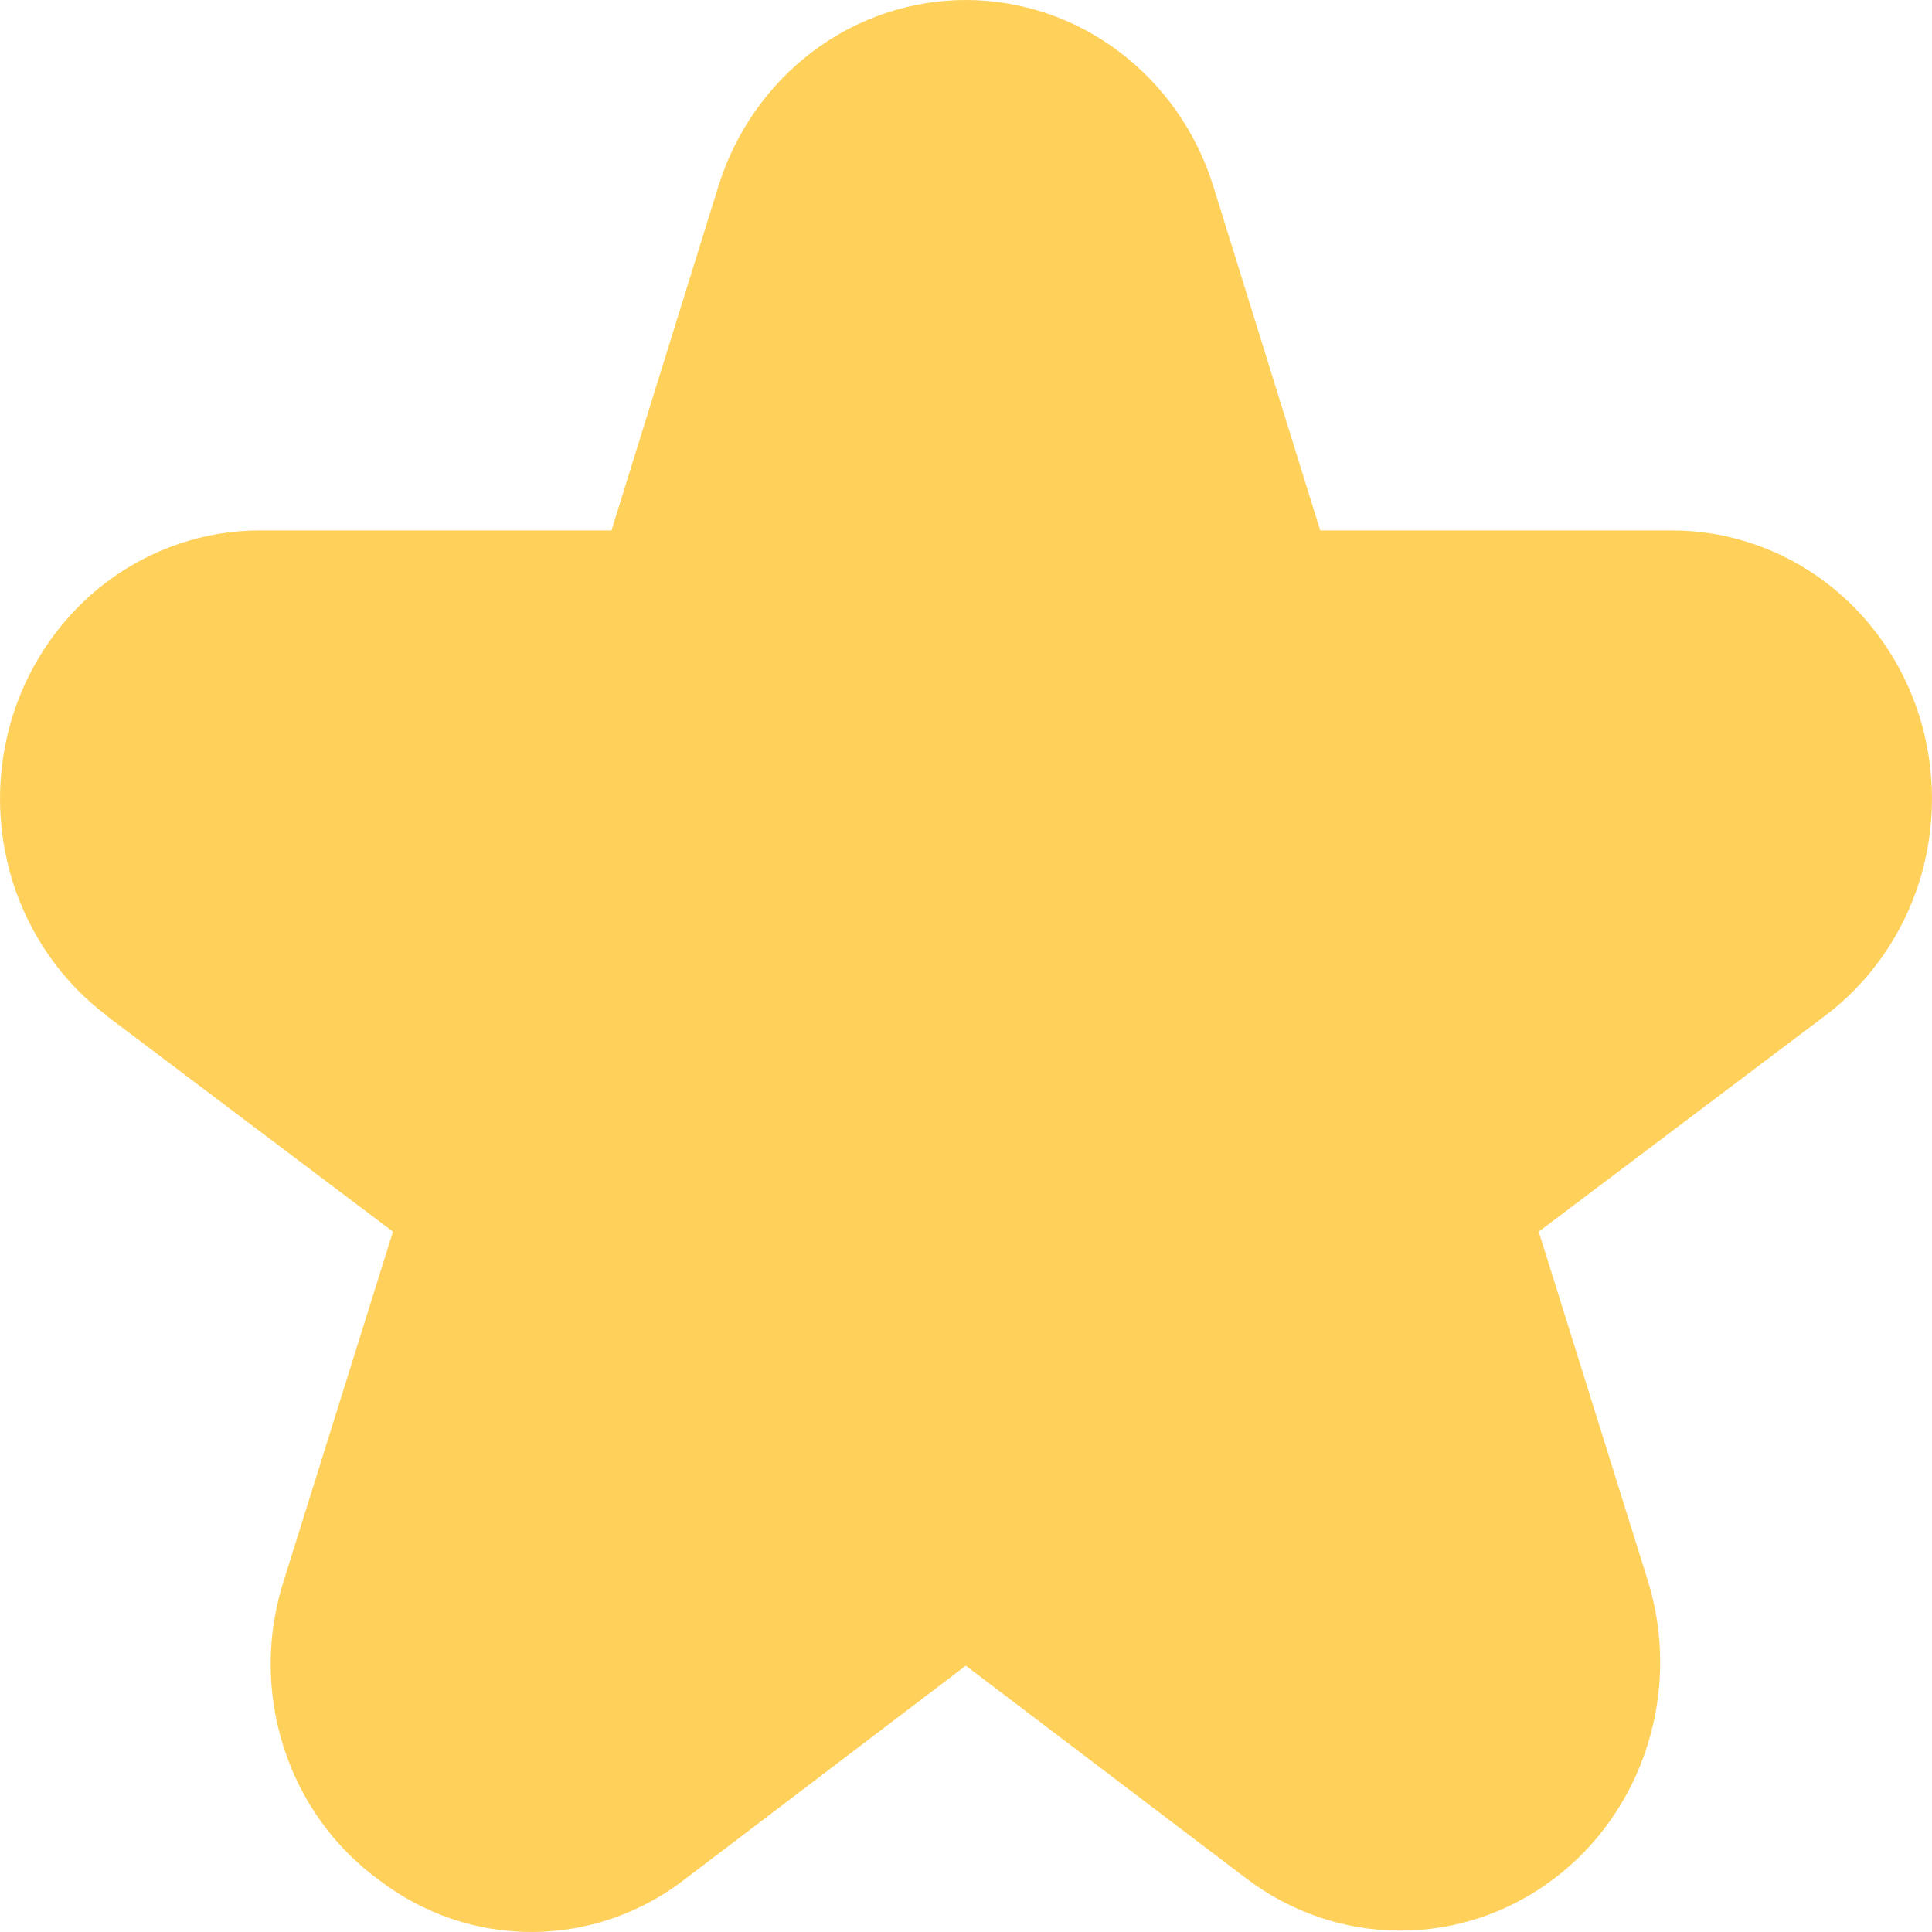 <svg width="20" height="20" viewBox="0 0 20 20" fill="none" xmlns="http://www.w3.org/2000/svg">
<path d="M1.099 10.512L4.068 12.75L2.94 16.355C2.758 16.914 2.756 17.519 2.934 18.079C3.112 18.64 3.46 19.126 3.928 19.465C4.387 19.815 4.943 20.003 5.514 20C6.085 19.997 6.64 19.804 7.096 19.449L9.998 17.243L12.902 19.446C13.36 19.794 13.914 19.983 14.483 19.986C15.052 19.989 15.607 19.806 16.069 19.462C16.531 19.119 16.875 18.633 17.052 18.074C17.23 17.516 17.231 16.914 17.056 16.355L15.929 12.75L18.897 10.512C19.355 10.166 19.696 9.68 19.87 9.123C20.044 8.565 20.043 7.965 19.868 7.408C19.692 6.852 19.35 6.366 18.892 6.022C18.433 5.678 17.88 5.492 17.313 5.491H13.667L12.561 1.93C12.387 1.37 12.045 0.881 11.584 0.534C11.124 0.187 10.568 0 9.998 0C9.428 0 8.873 0.187 8.412 0.534C7.952 0.881 7.61 1.37 7.436 1.93L6.33 5.491H2.687C2.12 5.492 1.567 5.678 1.108 6.022C0.65 6.366 0.308 6.852 0.132 7.408C-0.043 7.965 -0.044 8.565 0.13 9.123C0.304 9.68 0.645 10.166 1.103 10.512H1.099Z" fill="#FFD15B"/>
</svg>
